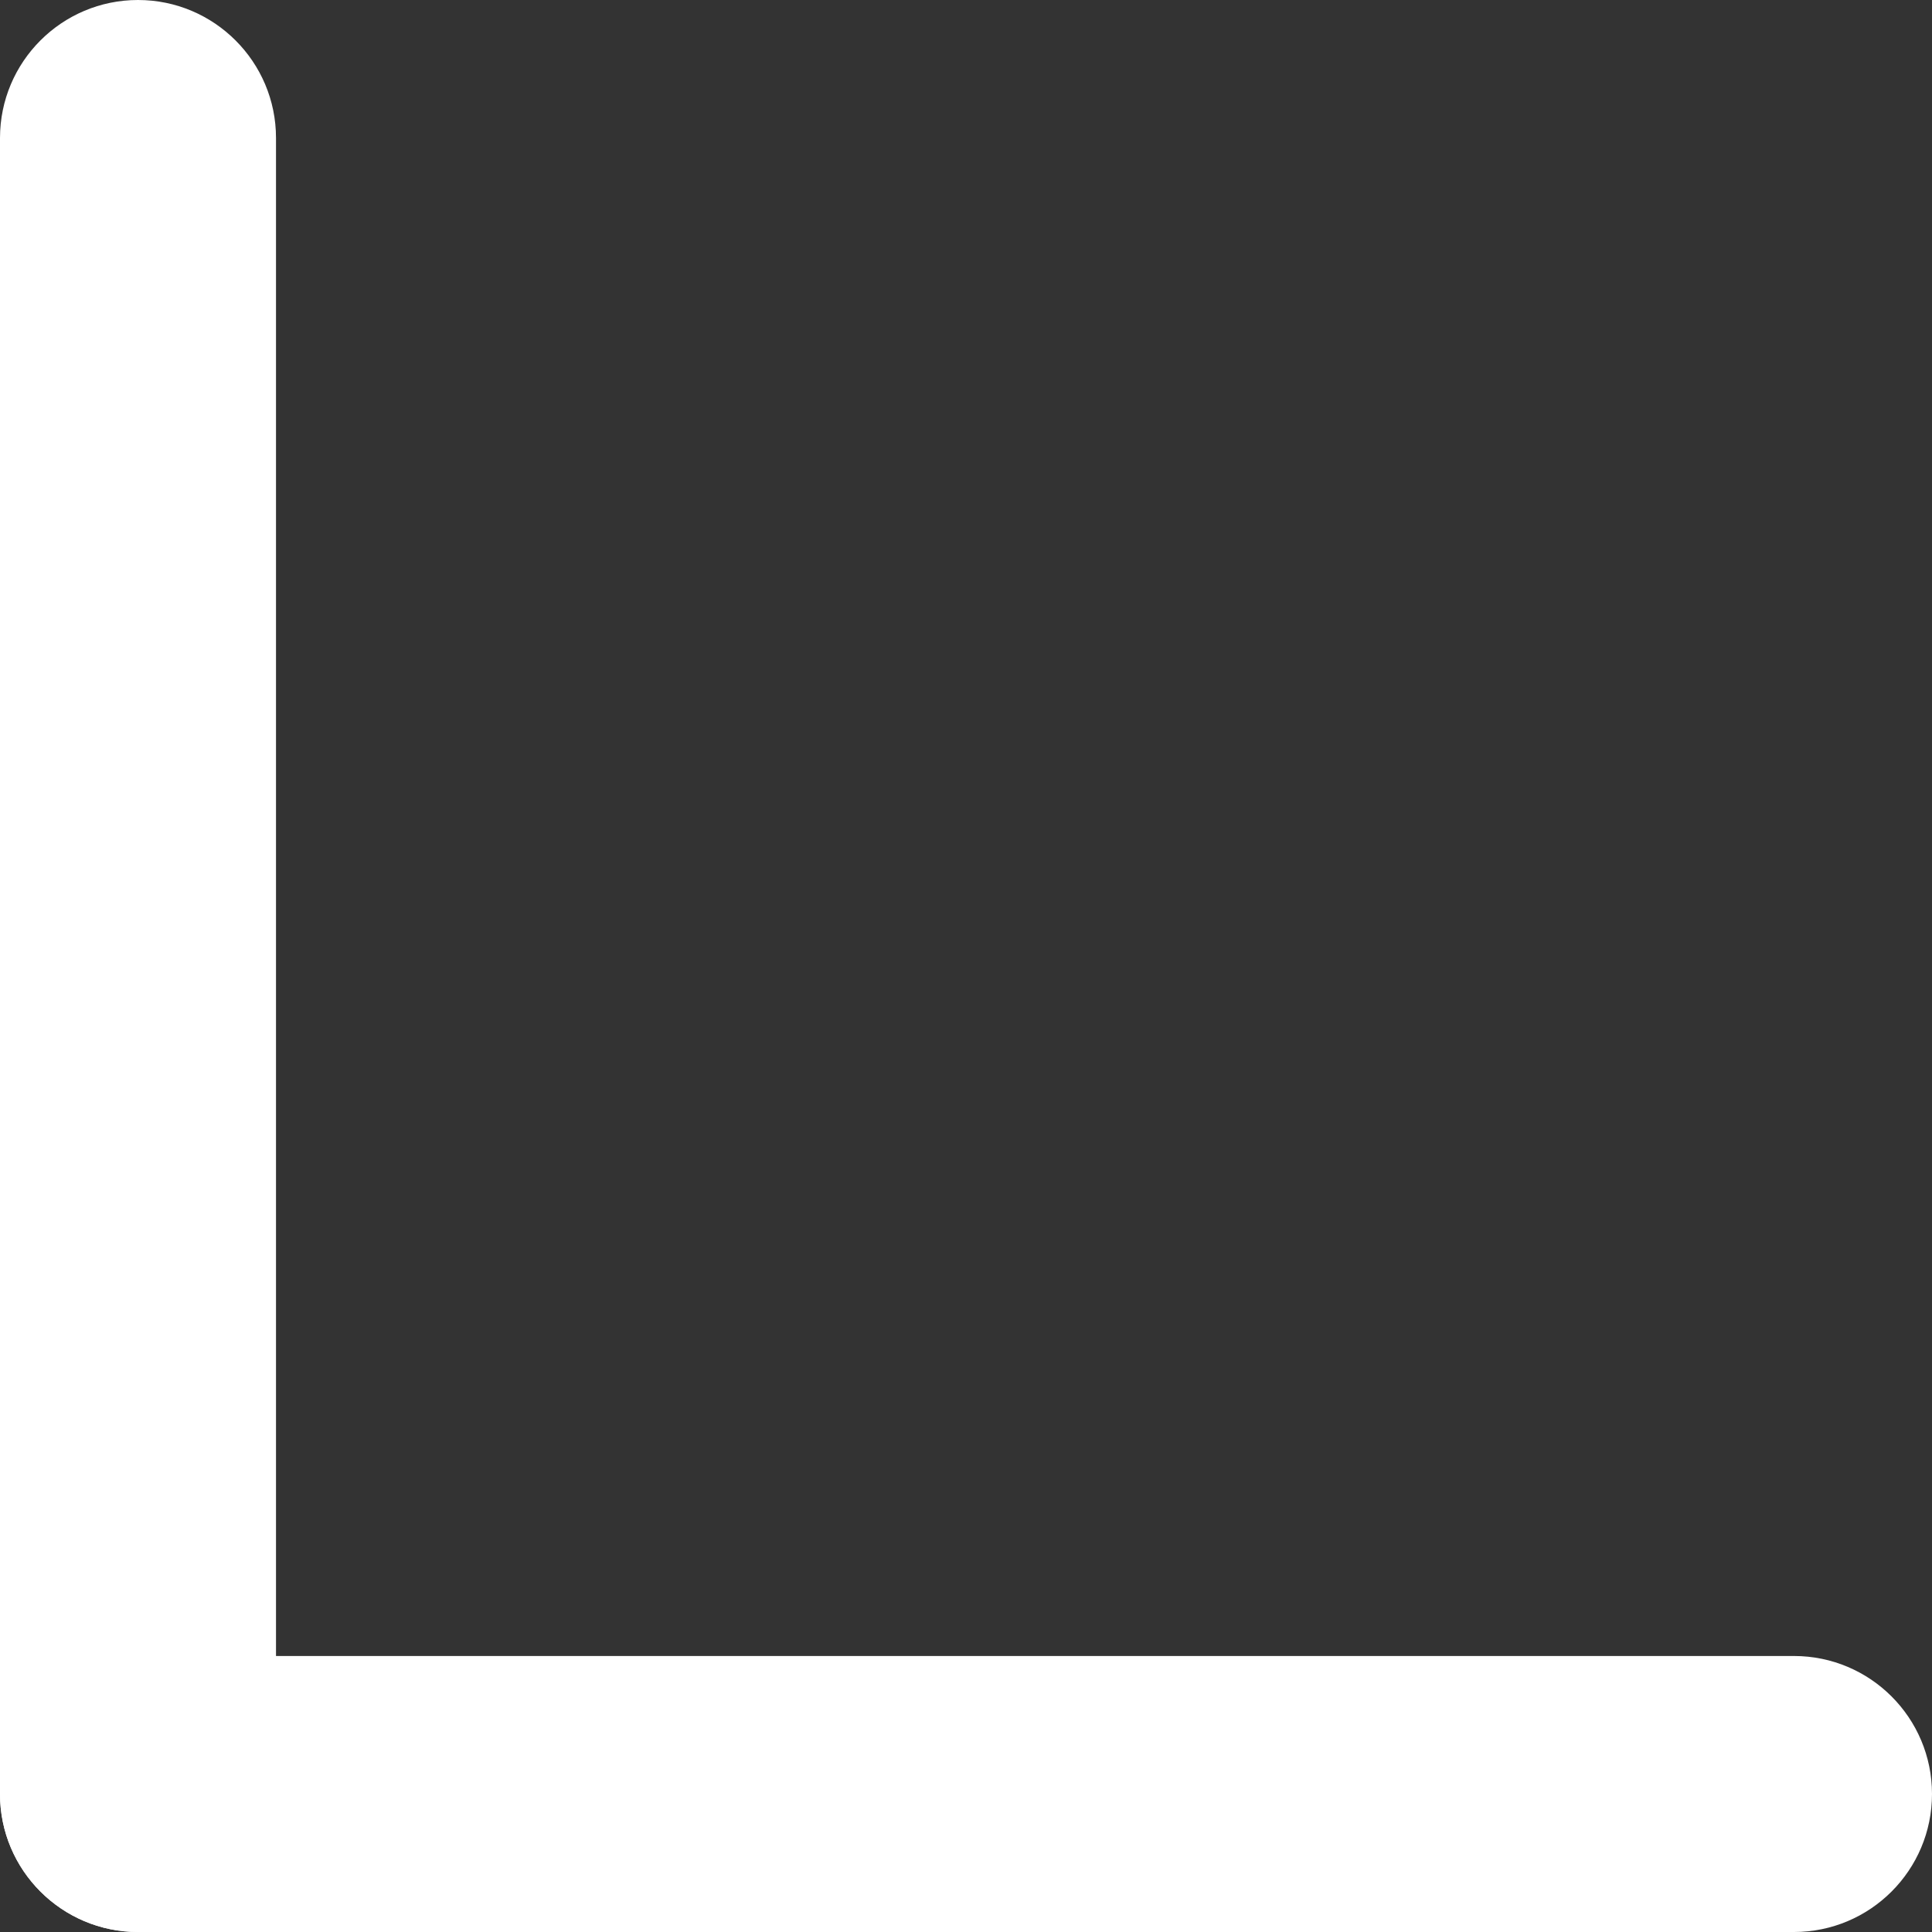 <svg width="21" height="21" viewBox="0 0 21 21" fill="none" xmlns="http://www.w3.org/2000/svg">
<rect x="0" y="0" width="21" height="21" fill="#333333" stroke="none"/>
<path d="M19.5 21C20.328 21 21 20.328 21 19.5C21 18.672 20.328 18 19.5 18L1.5 18C0.672 18 1.08635e-07 18.672 0 19.5C-1.08635e-07 20.328 0.672 21 1.5 21L19.5 21Z" fill="white"/>
<path d="M3 1.5C3 0.672 2.328 7.24234e-08 1.5 0C0.672 -7.24234e-08 1.65194e-06 0.672 1.57951e-06 1.5L0 19.5C-1.08635e-07 20.328 0.672 21 1.5 21C2.328 21 3 20.328 3 19.5L3 1.5Z" fill="white"/>
</svg>
